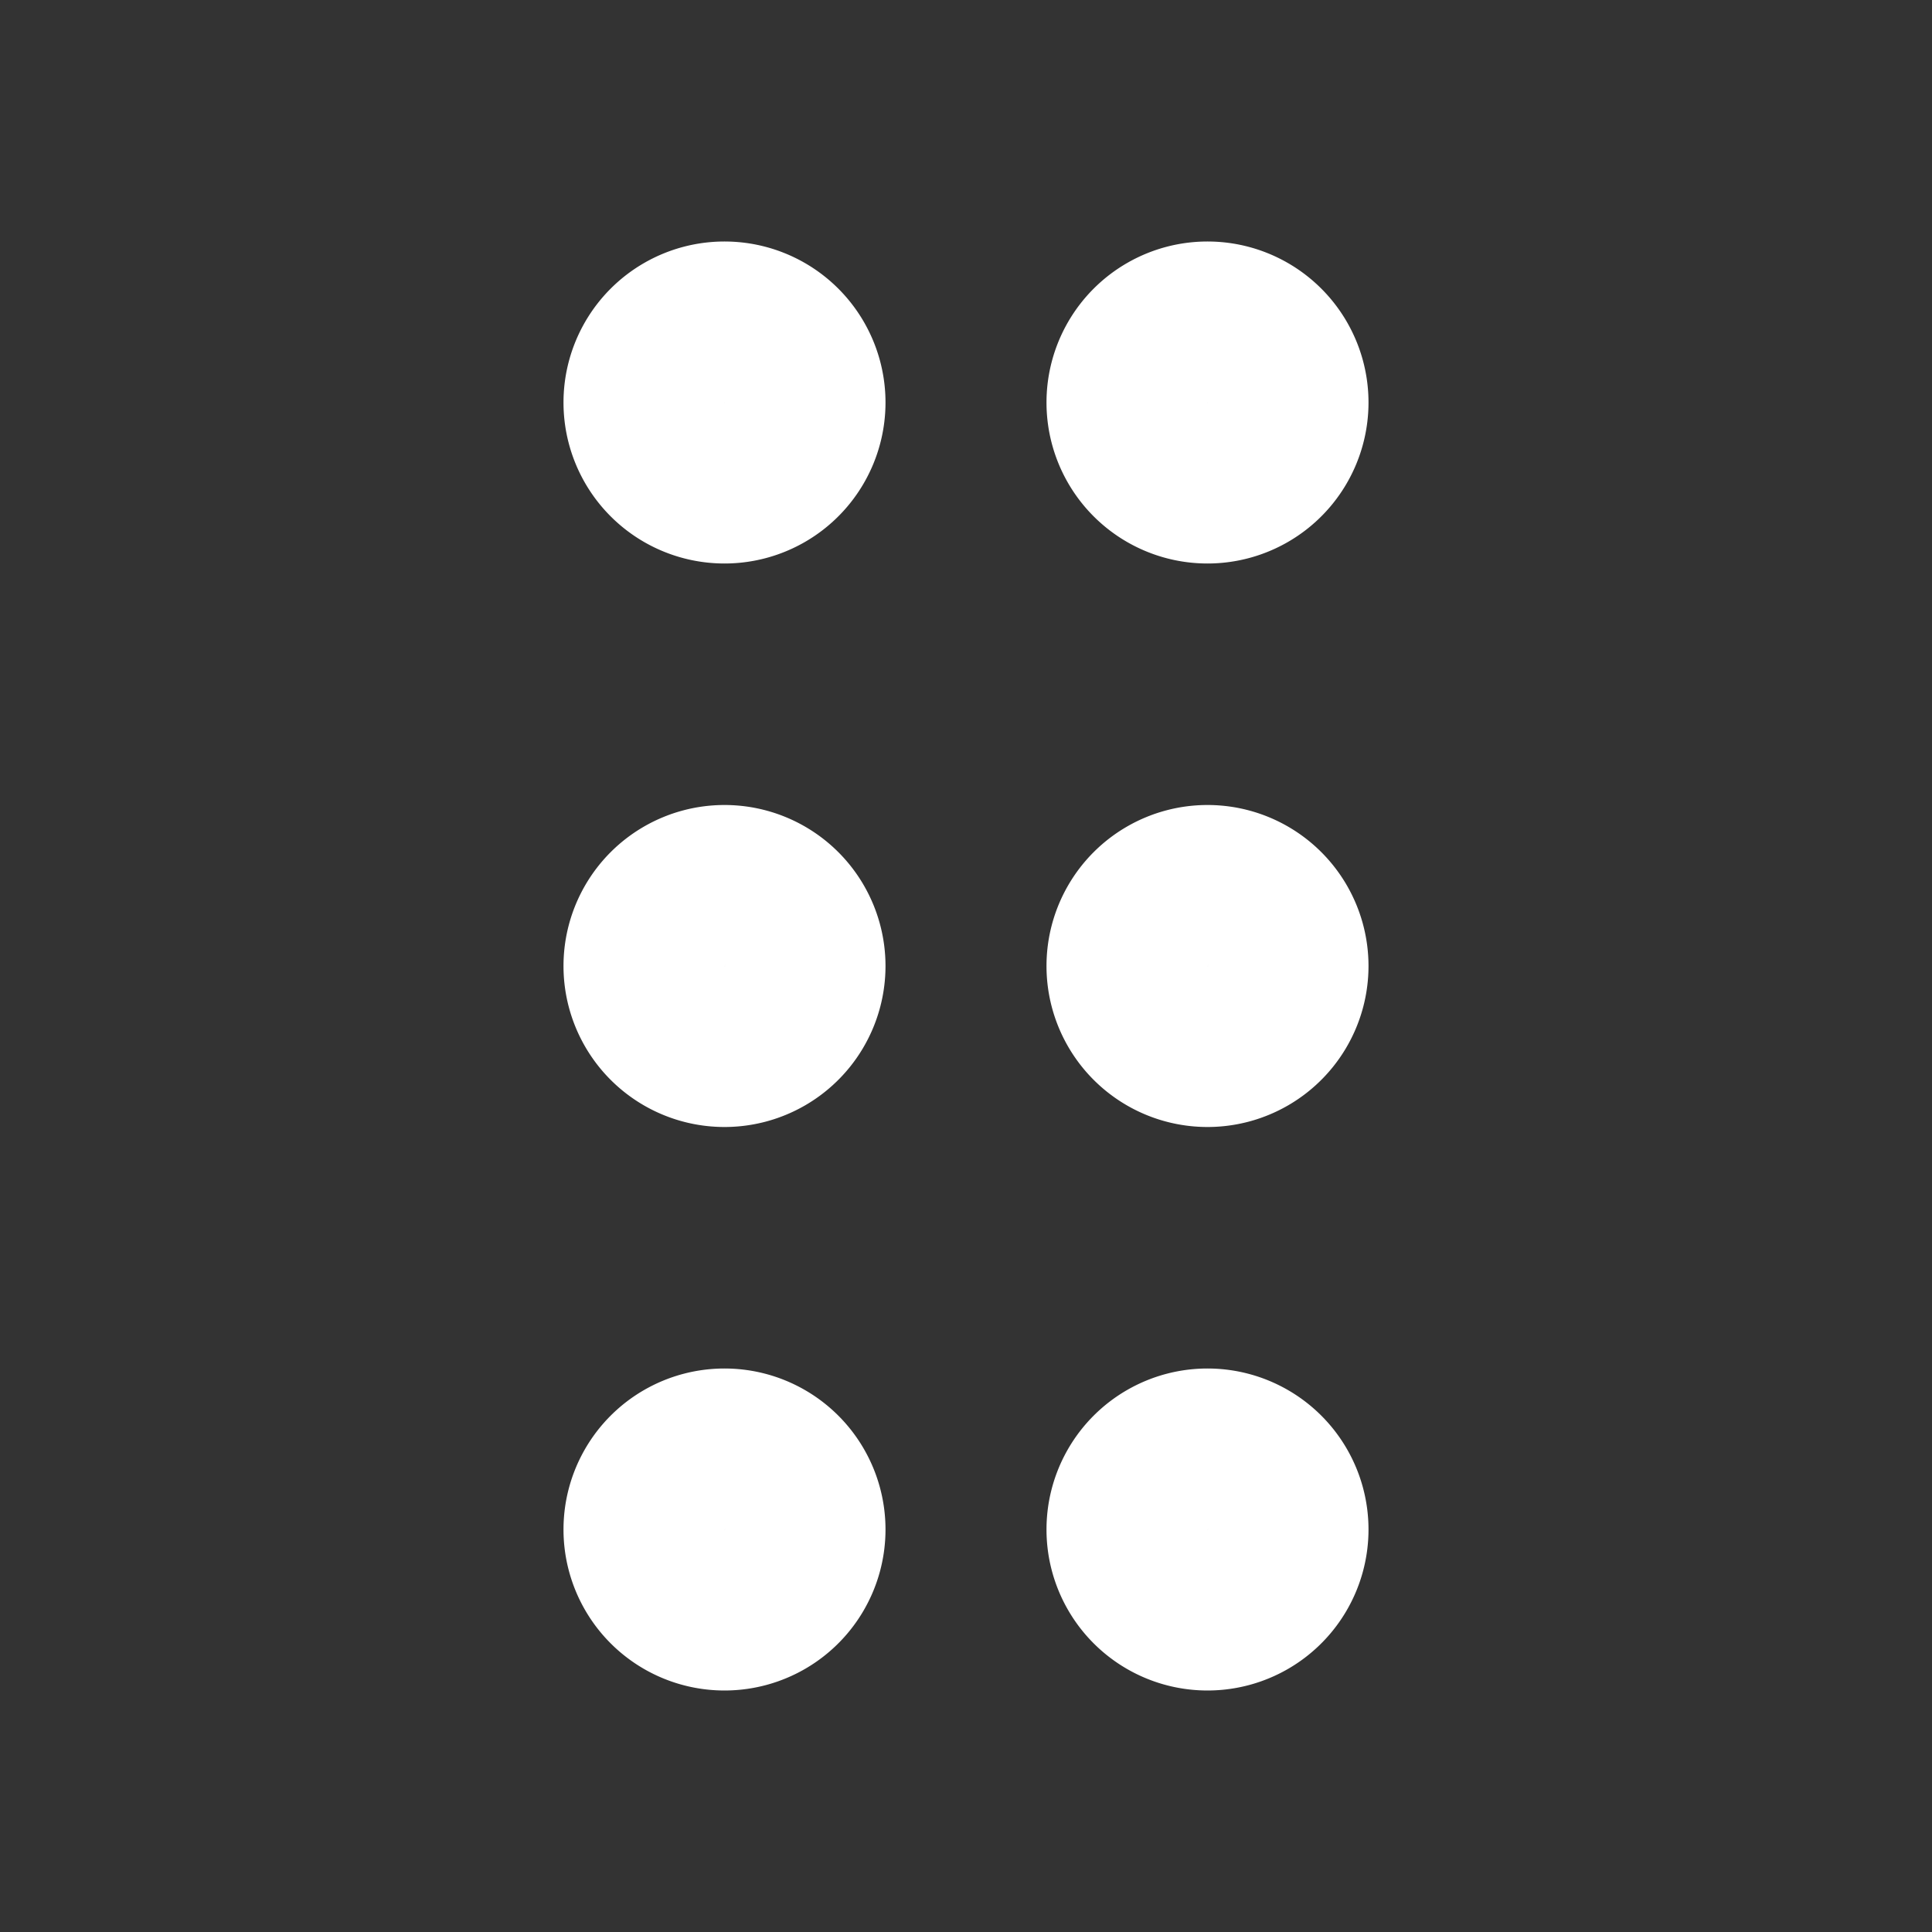 <svg  xmlns="http://www.w3.org/2000/svg"  width="24"  height="24"  viewBox="0 0 24 24"  fill="none"  stroke="white"  stroke-width="2"  stroke-linecap="round"  stroke-linejoin="round"  class="icon icon-tabler icons-tabler-outline icon-tabler-grip-vertical"><rect x="0" y="0" width="24" height="24" fill="#333333" stroke="none"/><path stroke="none" d="M0 0h24v24H0z" fill="none"/><path d="M9 5m-1 0a1 1 0 1 0 2 0a1 1 0 1 0 -2 0" /><path d="M9 12m-1 0a1 1 0 1 0 2 0a1 1 0 1 0 -2 0" /><path d="M9 19m-1 0a1 1 0 1 0 2 0a1 1 0 1 0 -2 0" /><path d="M15 5m-1 0a1 1 0 1 0 2 0a1 1 0 1 0 -2 0" /><path d="M15 12m-1 0a1 1 0 1 0 2 0a1 1 0 1 0 -2 0" /><path d="M15 19m-1 0a1 1 0 1 0 2 0a1 1 0 1 0 -2 0" /></svg>